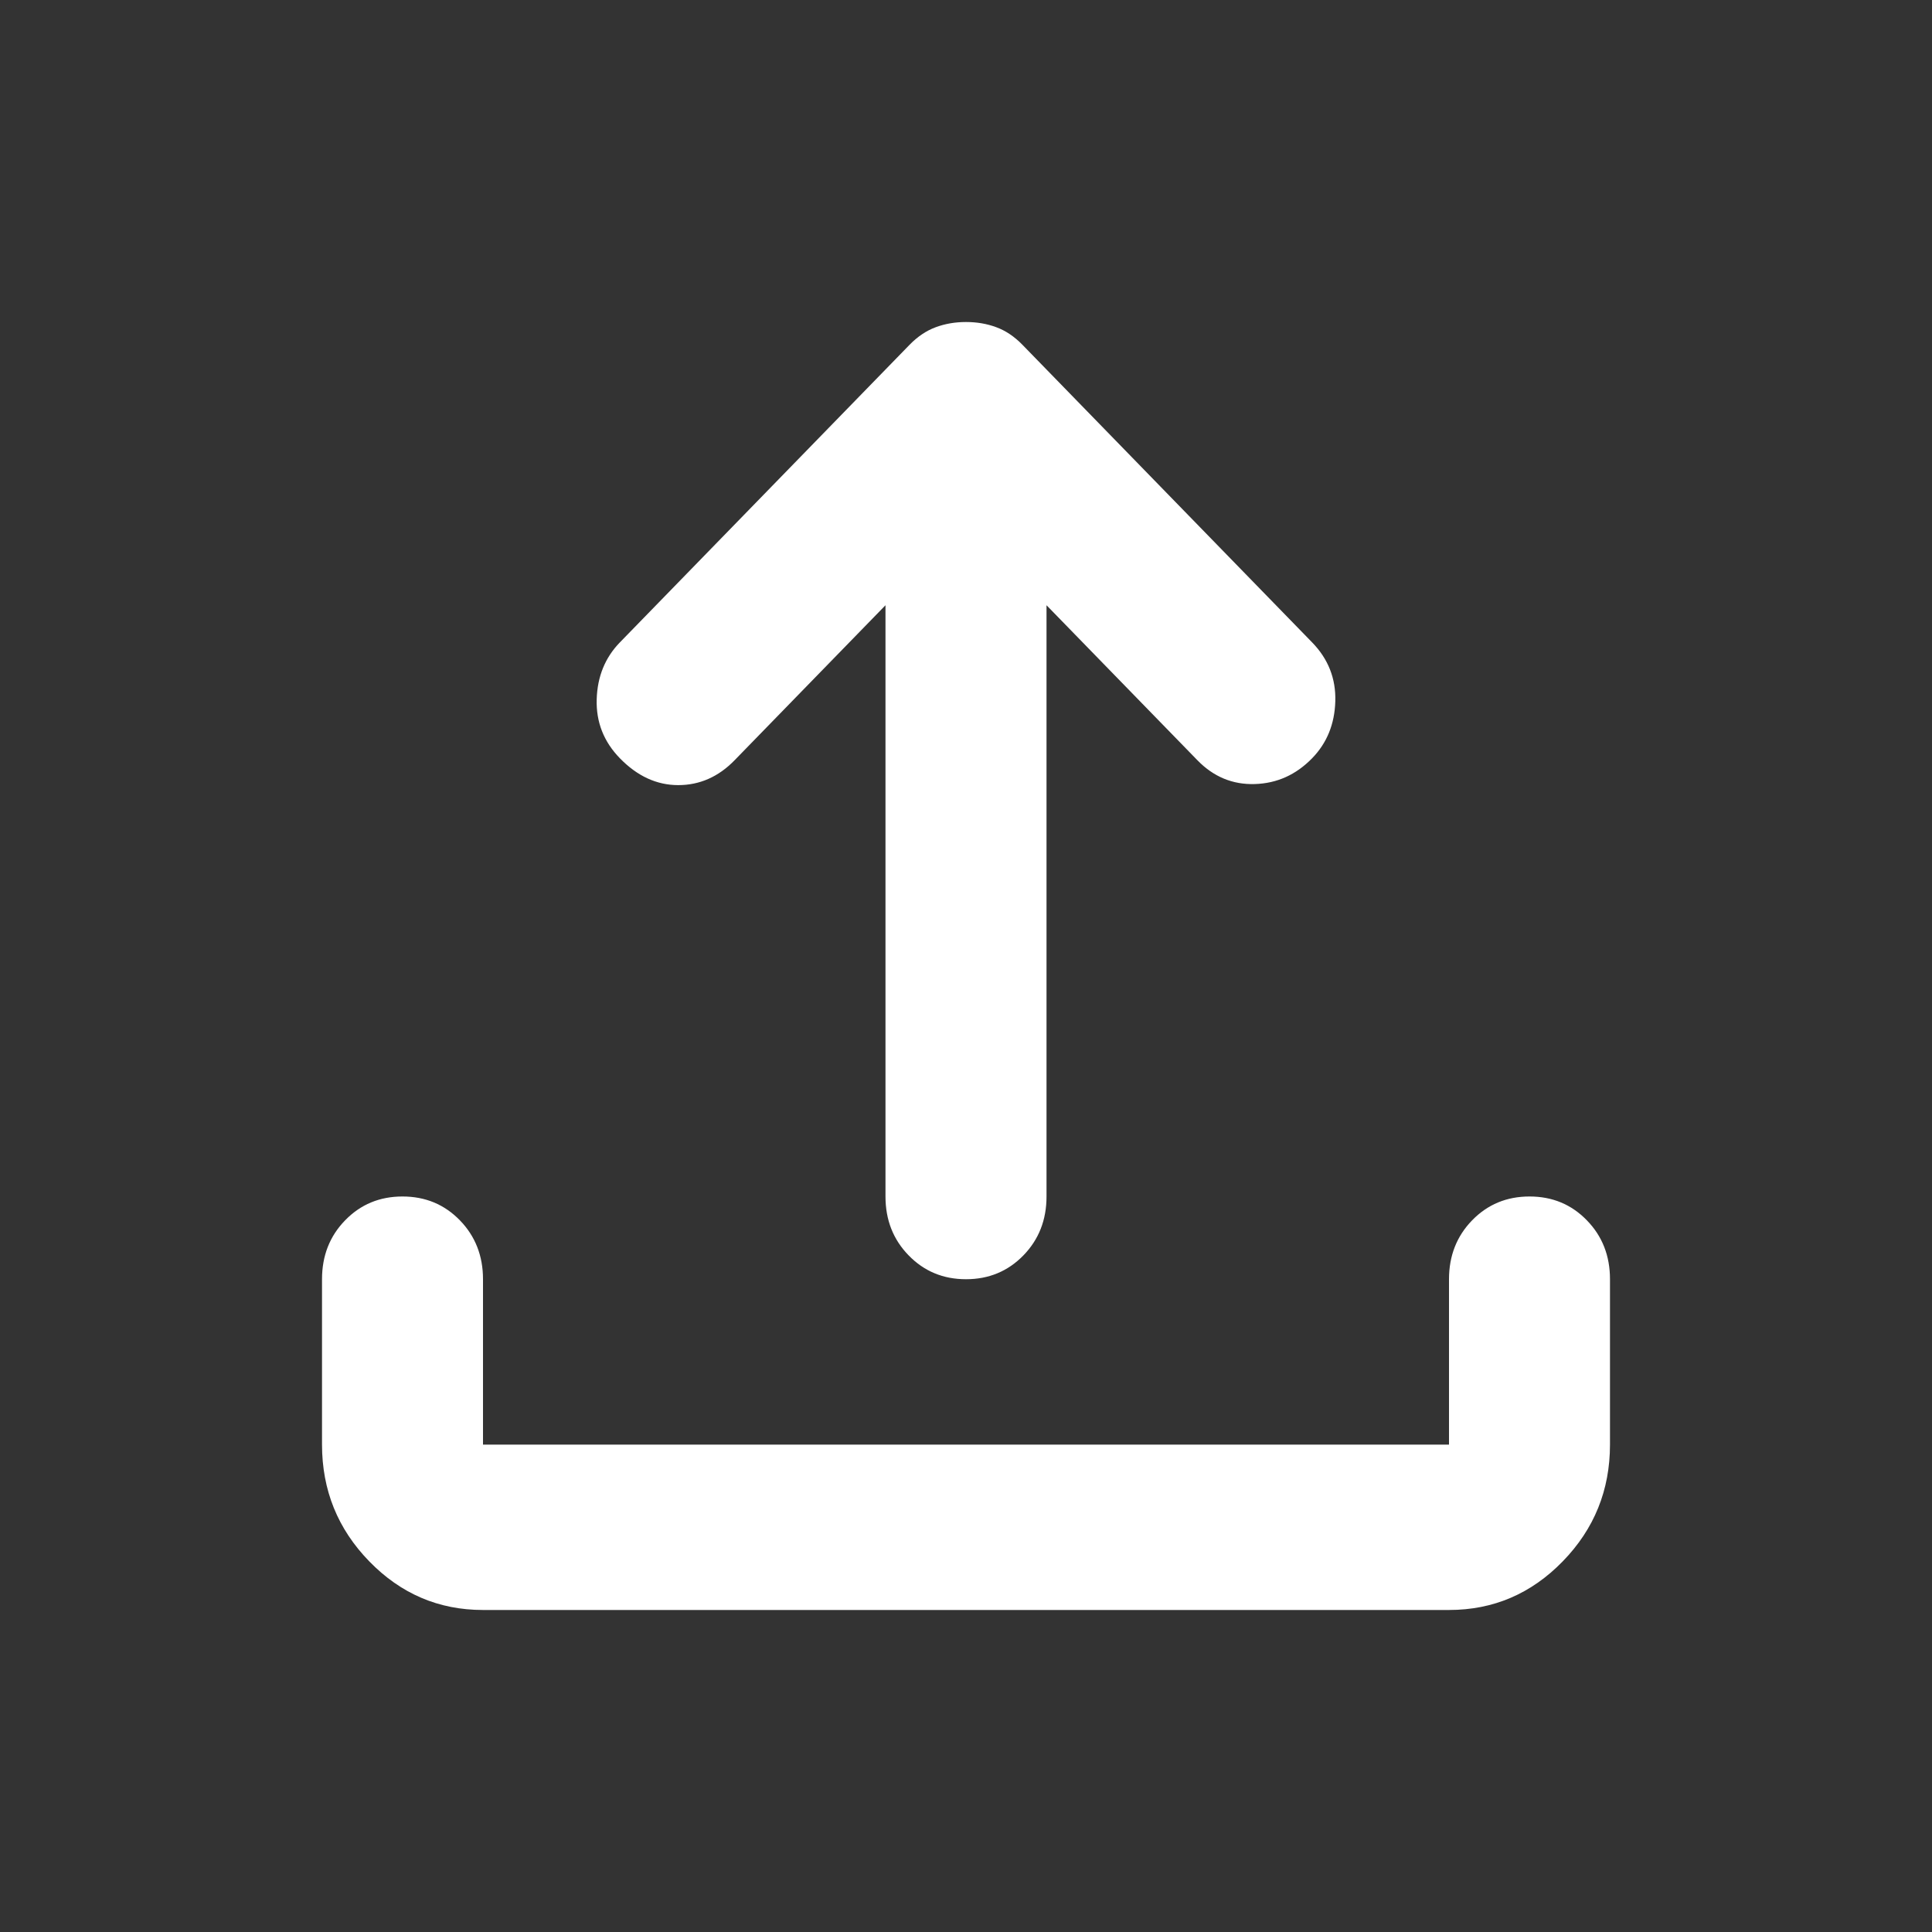 <svg width="40" height="40" viewBox="0 0 40 40" fill="none" xmlns="http://www.w3.org/2000/svg">
<rect x="0" y="0" width="40" height="40" fill="#333333" stroke="none"/>
<path d="M20 26.485C19.528 26.485 19.132 26.32 18.813 25.992C18.493 25.664 18.333 25.258 18.333 24.772V12.531L15.208 15.741C14.875 16.083 14.486 16.255 14.042 16.255C13.597 16.255 13.194 16.069 12.833 15.698C12.5 15.356 12.34 14.949 12.354 14.478C12.368 14.007 12.528 13.615 12.833 13.301L18.833 7.137C19 6.966 19.181 6.845 19.375 6.774C19.57 6.702 19.778 6.667 20 6.667C20.222 6.667 20.431 6.702 20.625 6.774C20.82 6.845 21 6.966 21.167 7.137L27.167 13.301C27.5 13.643 27.66 14.05 27.646 14.521C27.632 14.992 27.472 15.384 27.167 15.698C26.833 16.041 26.438 16.219 25.979 16.233C25.521 16.247 25.125 16.083 24.792 15.741L21.667 12.531V24.772C21.667 25.258 21.507 25.664 21.188 25.992C20.868 26.32 20.472 26.485 20 26.485ZM10 33.333C9.083 33.333 8.299 32.998 7.646 32.327C6.993 31.657 6.667 30.851 6.667 29.909V26.485C6.667 26 6.826 25.593 7.146 25.265C7.465 24.936 7.861 24.772 8.333 24.772C8.806 24.772 9.201 24.936 9.521 25.265C9.84 25.593 10 26 10 26.485V29.909H30V26.485C30 26 30.16 25.593 30.479 25.265C30.799 24.936 31.195 24.772 31.667 24.772C32.139 24.772 32.535 24.936 32.854 25.265C33.174 25.593 33.333 26 33.333 26.485V29.909C33.333 30.851 33.007 31.657 32.354 32.327C31.701 32.998 30.917 33.333 30 33.333H10Z" fill="white"/>
</svg>
